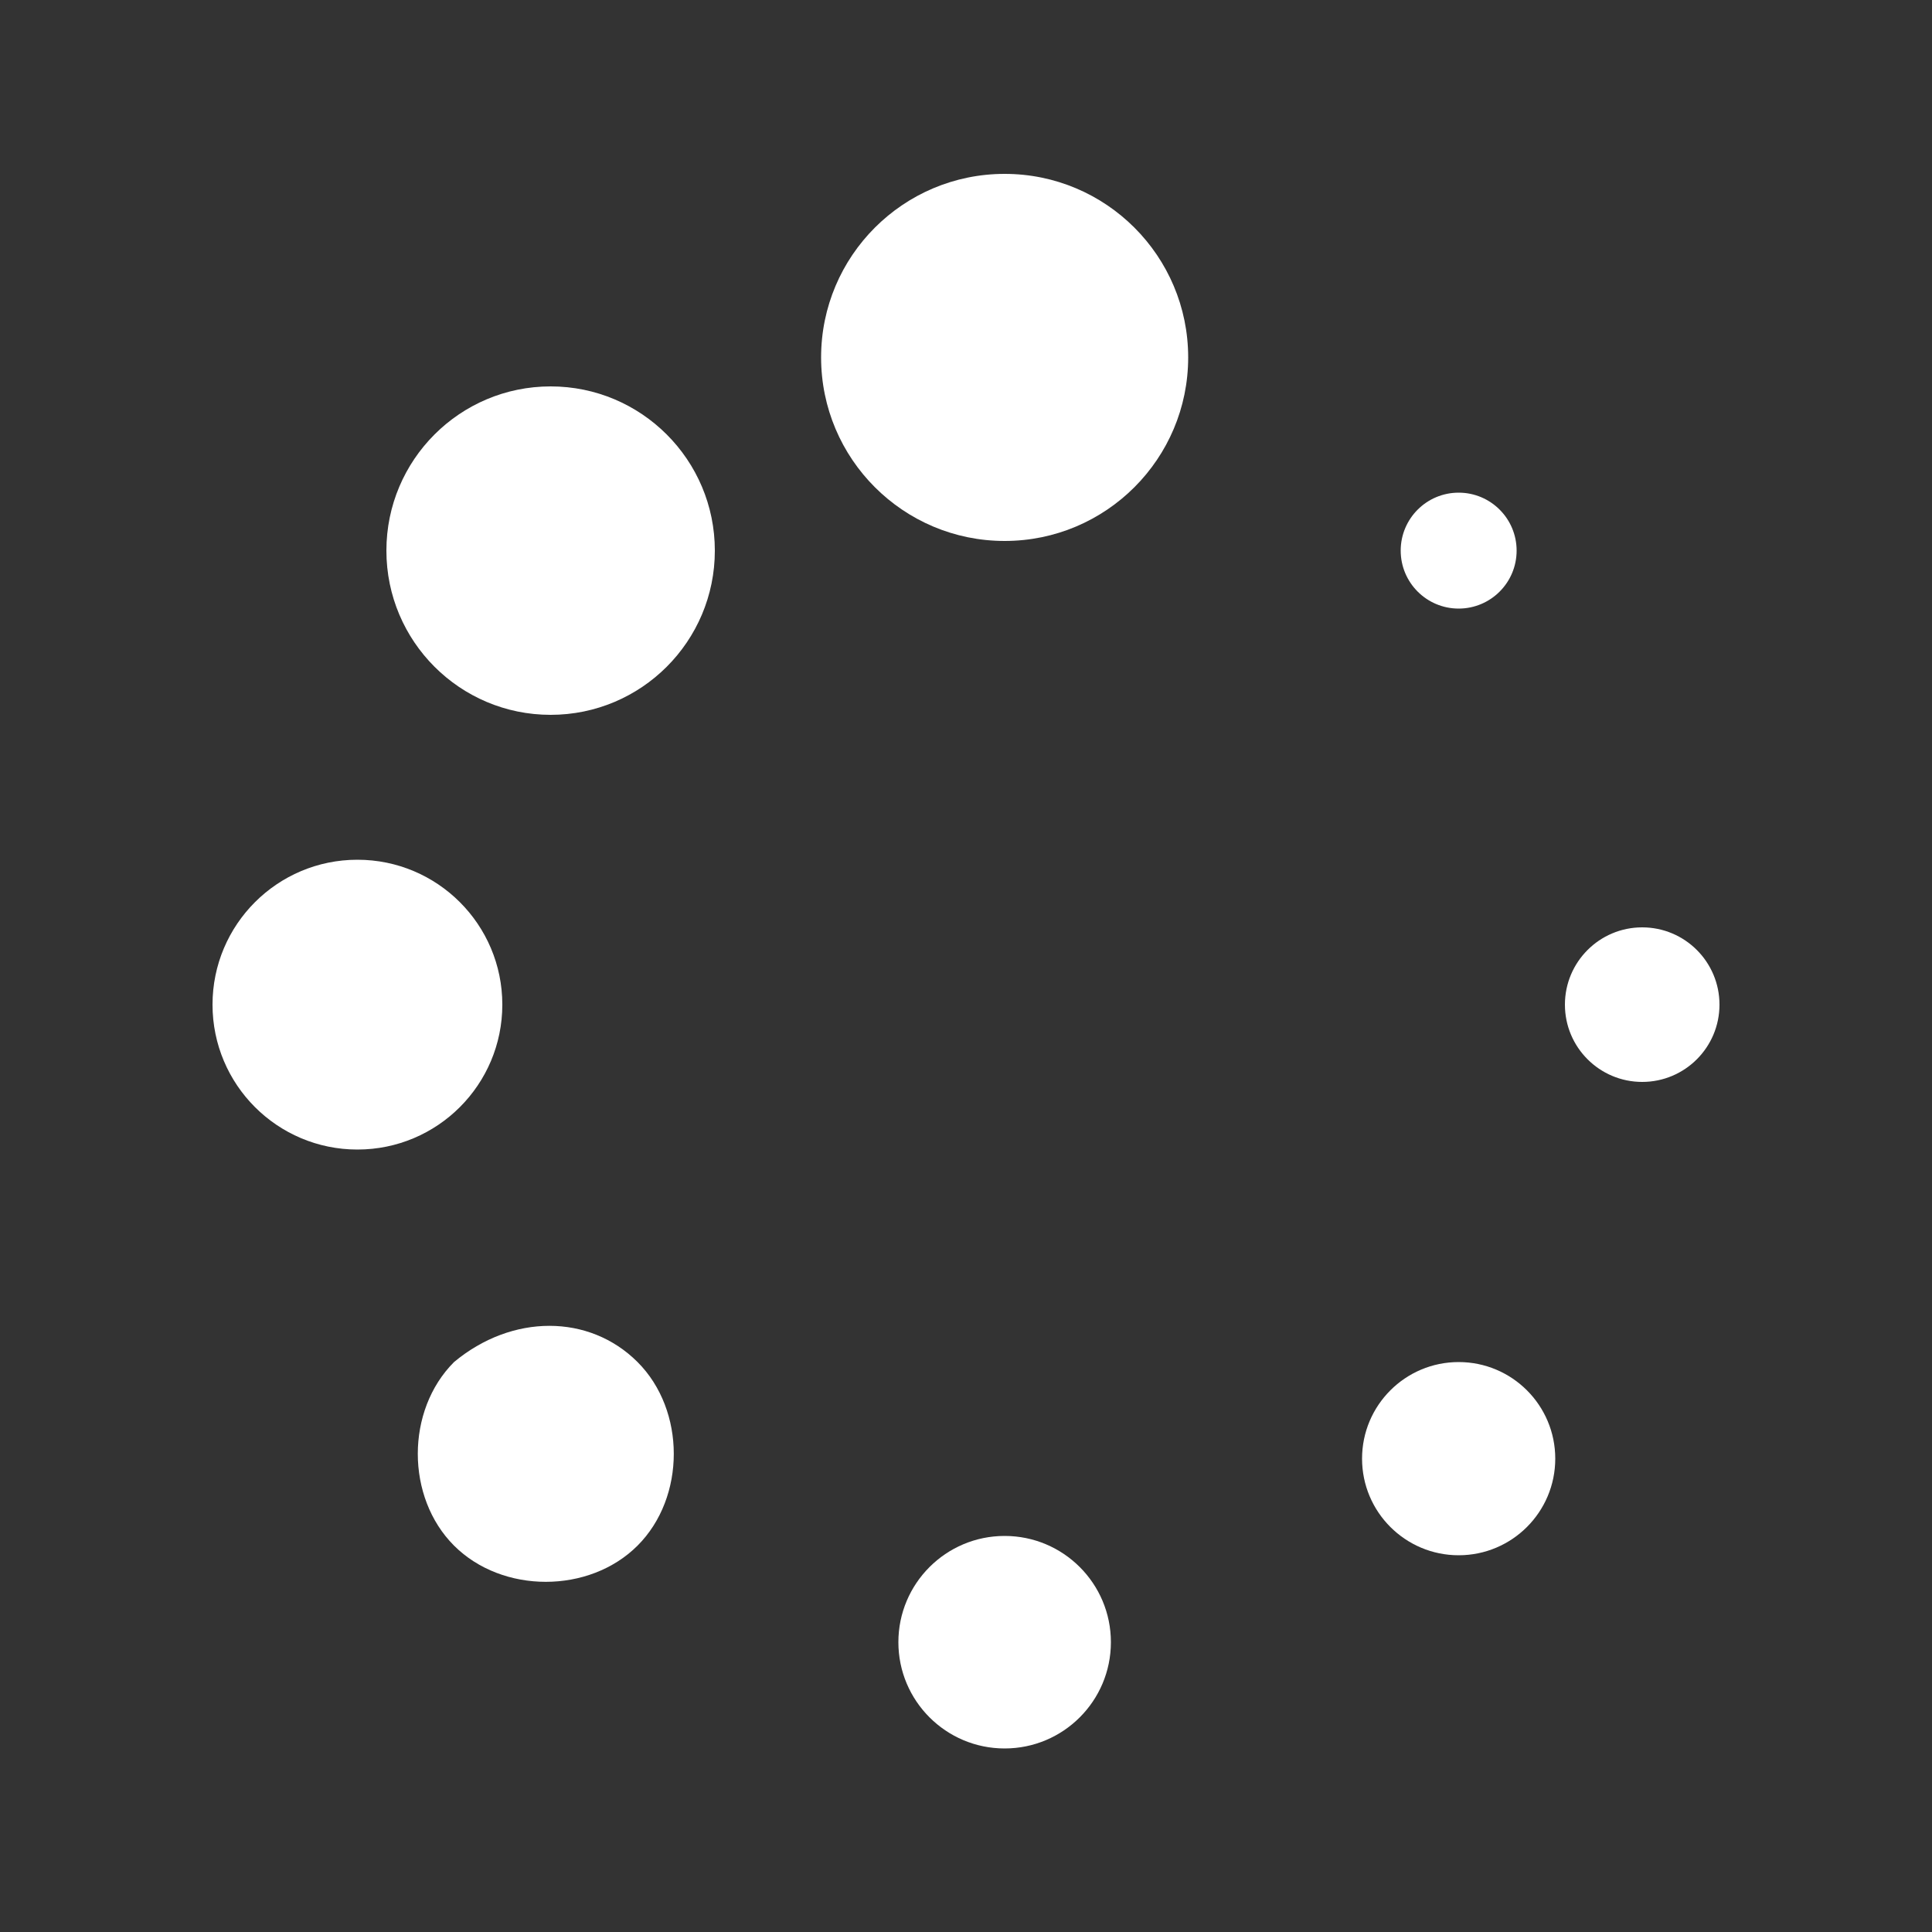 <?xml version="1.0" encoding="utf-8"?>
<!-- Generator: Adobe Illustrator 22.1.0, SVG Export Plug-In . SVG Version: 6.00 Build 0)  -->
<svg version="1.1" id="Capa_1" xmlns="http://www.w3.org/2000/svg" xmlns:xlink="http://www.w3.org/1999/xlink" x="0px" y="0px"
	 viewBox="0 0 20 20" style="enable-background:new 0 0 20 20;" xml:space="preserve">
<rect x="0" y="0" width="20" height="20" fill="#333333" stroke="none"/>
<style type="text/css">
	.st0{fill:#FFFFFF;}
</style>
<g>
	<g>
		<circle class="st0" cx="10.4" cy="3.7" r="1.9"/>
		<circle class="st0" cx="10.4" cy="17" r="1.1"/>
		<circle class="st0" cx="5.7" cy="5.7" r="1.7"/>
		<circle class="st0" cx="15.1" cy="15.1" r="1"/>
		<circle class="st0" cx="3.7" cy="10.4" r="1.5"/>
		<circle class="st0" cx="17" cy="10.4" r="0.8"/>
		<path class="st0" d="M4.7,14.1c-0.5,0.5-0.5,1.4,0,1.9c0.5,0.5,1.4,0.5,1.9,0c0.5-0.5,0.5-1.4,0-1.9C6.1,13.6,5.3,13.6,4.7,14.1z"
			/>
		<circle class="st0" cx="15.1" cy="5.7" r="0.6"/>
	</g>
</g>
</svg>
